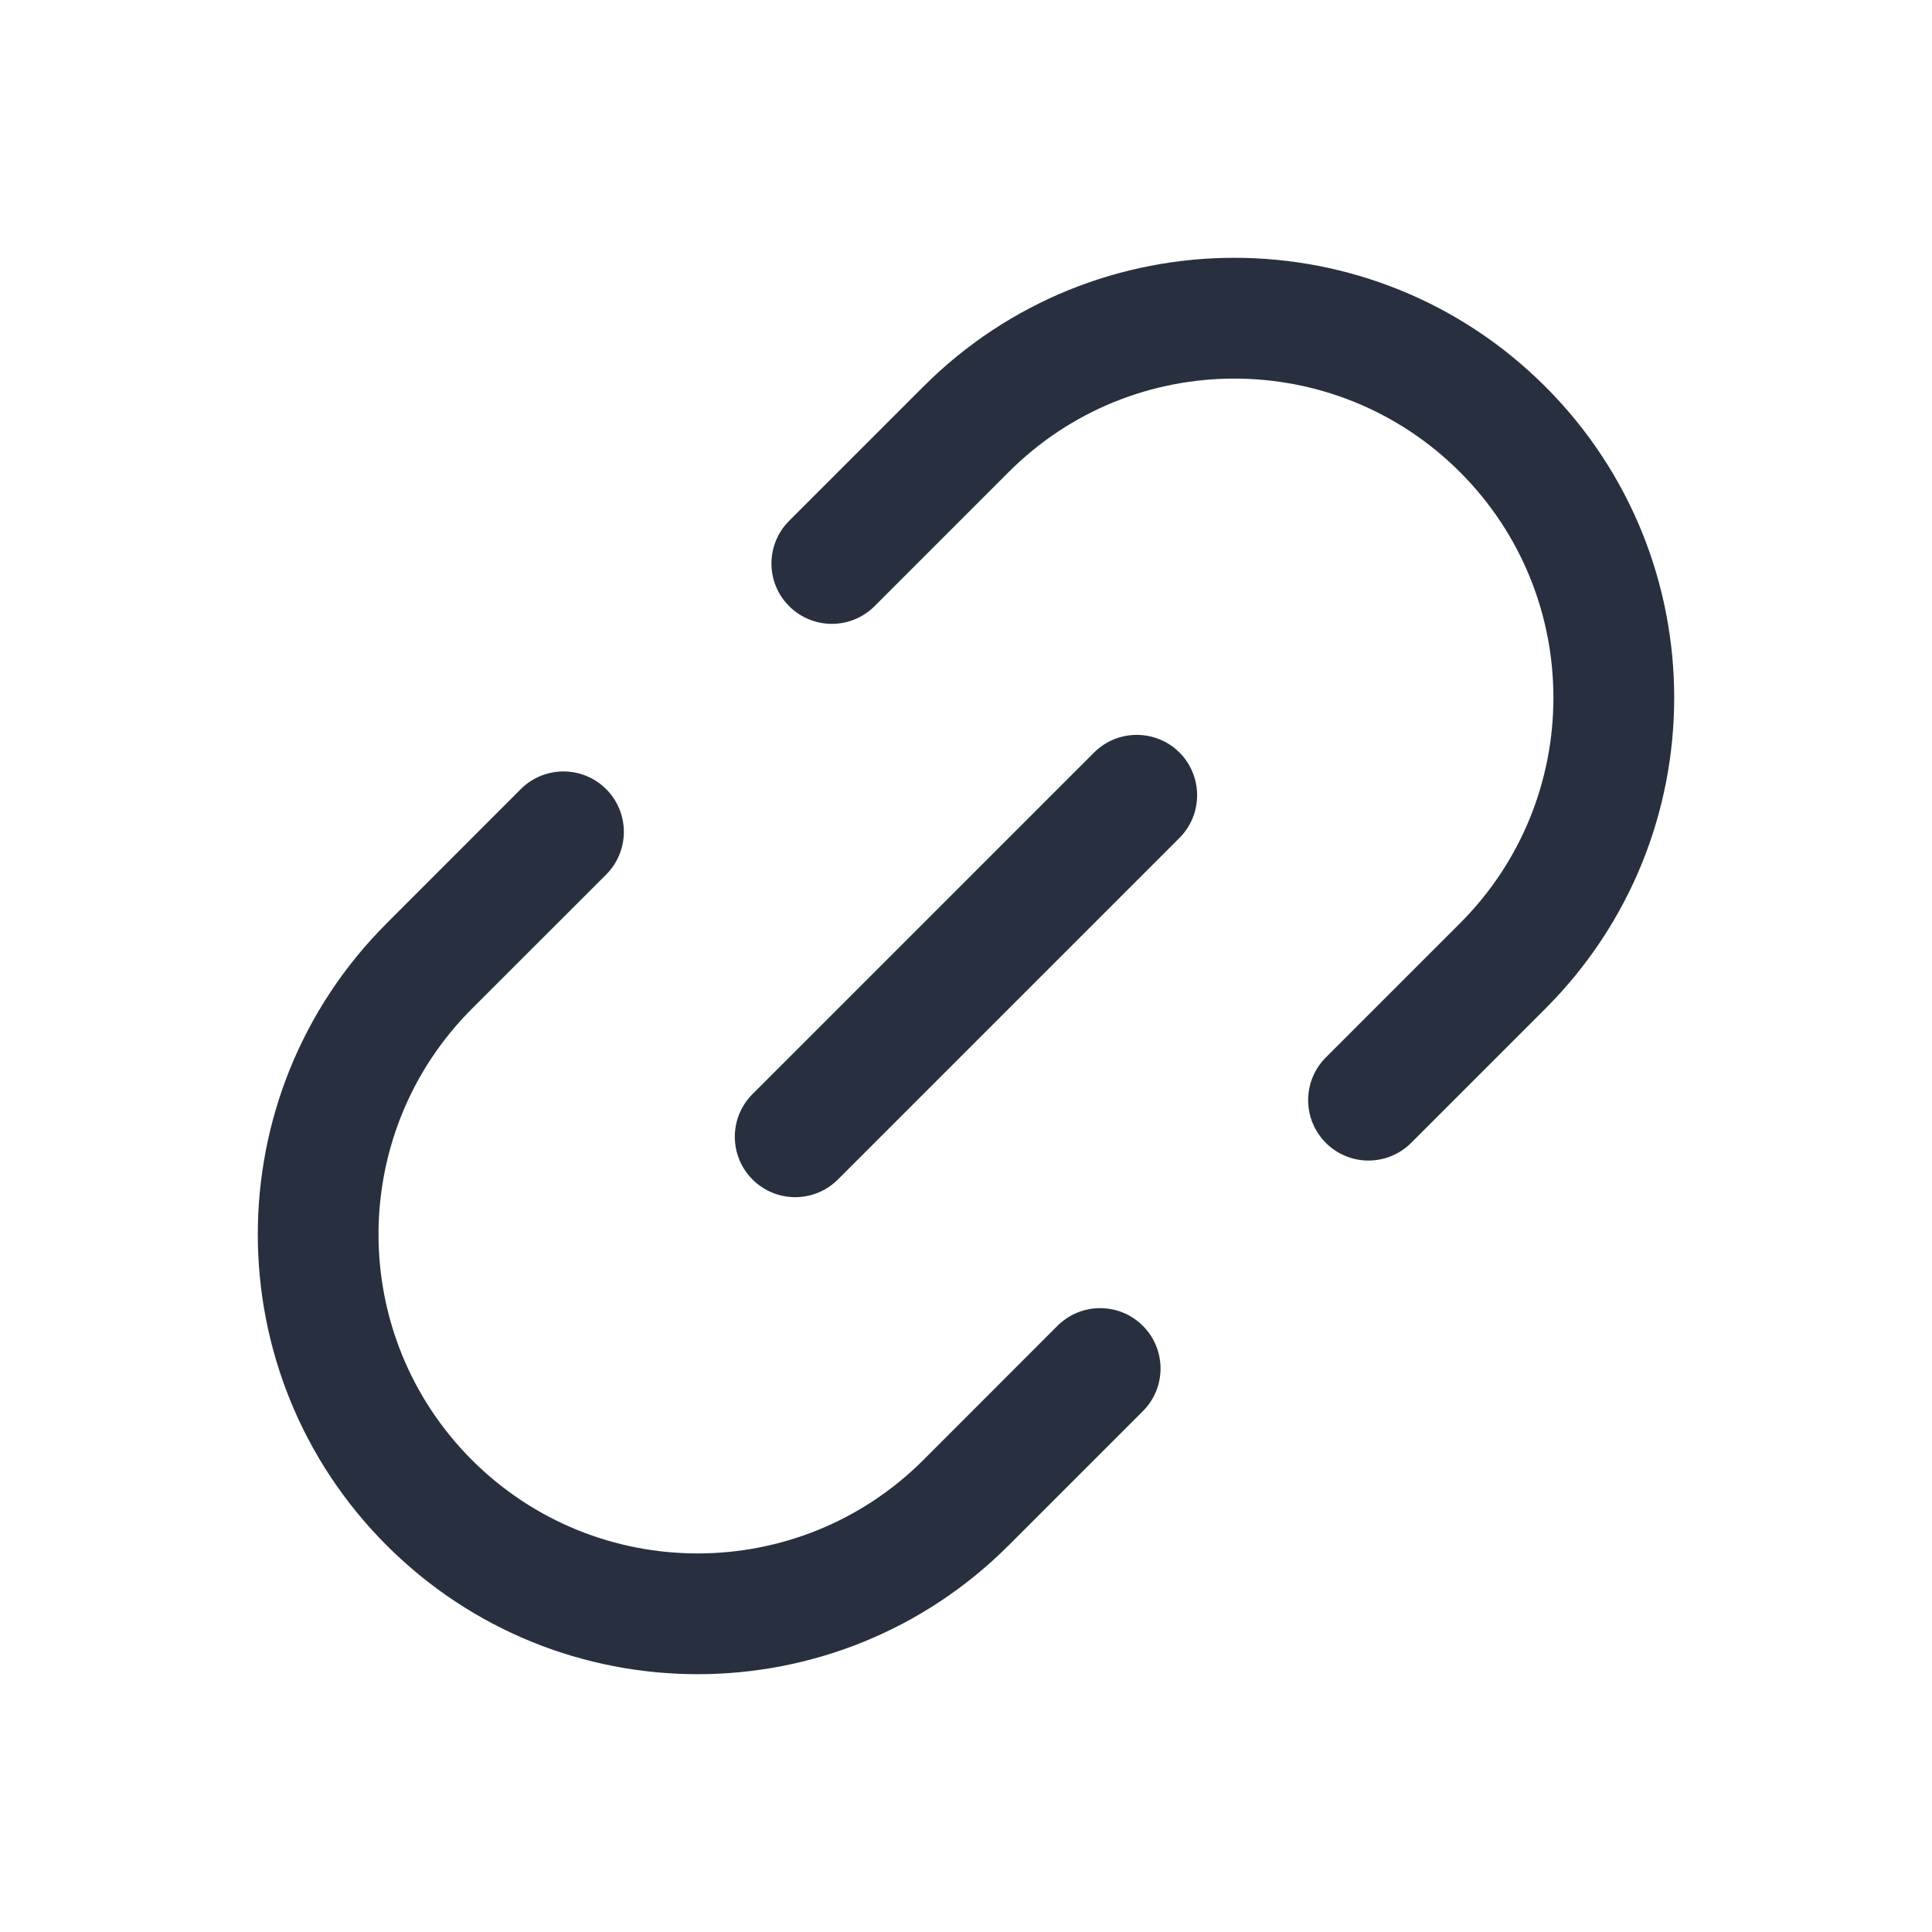 <svg width="24" height="24" viewBox="0 0 24 24" fill="none" xmlns="http://www.w3.org/2000/svg">
<path fill-rule="evenodd" clip-rule="evenodd" d="M18.136 5.864C16.588 4.316 14.078 4.316 12.53 5.864L10.864 7.53C10.571 7.823 10.096 7.823 9.803 7.53C9.51 7.238 9.51 6.763 9.803 6.47L11.47 4.803C13.603 2.669 17.063 2.669 19.197 4.803C21.331 6.937 21.331 10.397 19.197 12.53L17.53 14.197C17.237 14.49 16.762 14.49 16.47 14.197C16.177 13.904 16.177 13.429 16.47 13.136L18.136 11.47C19.684 9.922 19.684 7.412 18.136 5.864ZM14.652 9.348C14.944 9.641 14.944 10.116 14.652 10.409L10.409 14.652C10.116 14.945 9.641 14.945 9.348 14.652C9.055 14.359 9.055 13.884 9.348 13.591L13.591 9.348C13.884 9.056 14.359 9.056 14.652 9.348ZM11.47 18.137C9.921 19.684 7.412 19.684 5.863 18.137C4.315 16.588 4.315 14.079 5.863 12.53L7.53 10.864C7.823 10.571 7.823 10.096 7.53 9.803C7.237 9.51 6.762 9.51 6.469 9.803L4.803 11.47C2.669 13.604 2.669 17.063 4.803 19.197C6.937 21.331 10.396 21.331 12.53 19.197L14.197 17.53C14.49 17.238 14.49 16.763 14.197 16.47C13.904 16.177 13.429 16.177 13.136 16.47L11.47 18.137Z" fill="#28303F"/>
</svg>
